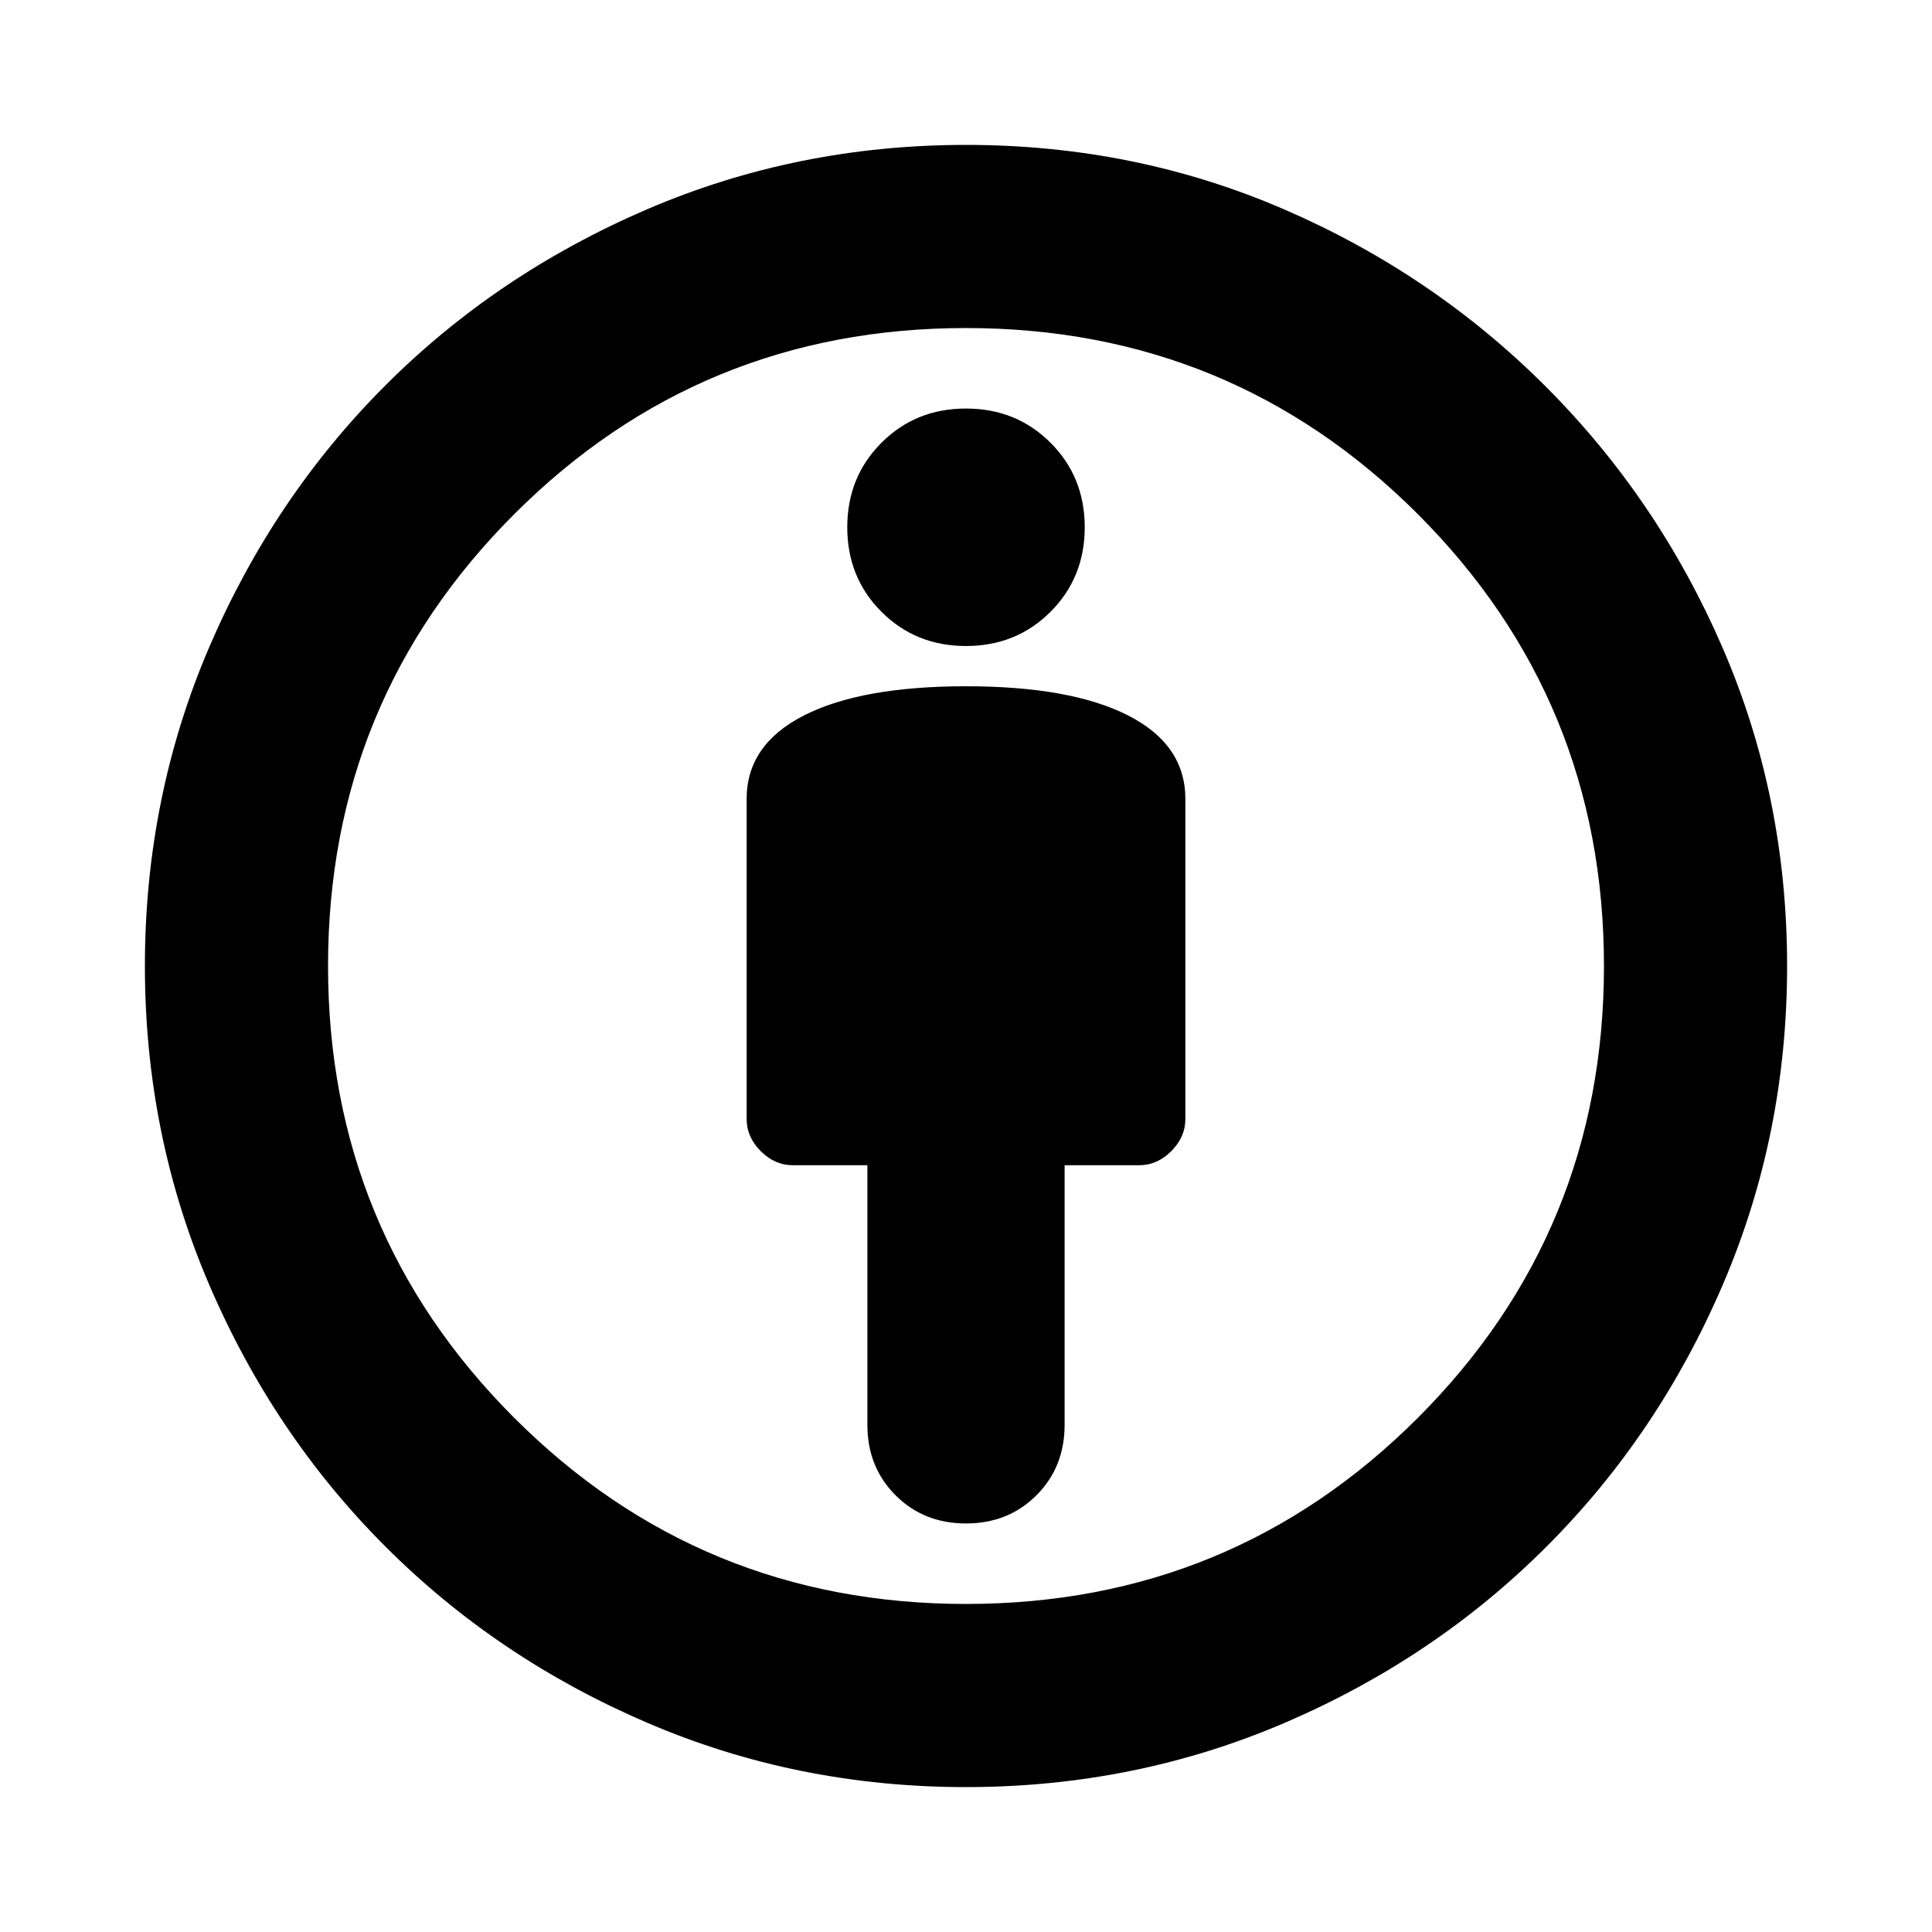 <svg xmlns="http://www.w3.org/2000/svg" height="24" width="24"><path d="M12 18.925q.525 0 .875-.35t.35-.875v-3.225h.925q.225 0 .4-.175.175-.175.175-.4V9.925q0-.675-.712-1.038Q13.3 8.525 12 8.525q-1.3 0-2.012.362-.713.363-.713 1.038V13.9q0 .225.175.4.175.175.4.175h.925V17.7q0 .525.35.875t.875.35Zm0 3.275q-2.1 0-3.962-.8-1.863-.8-3.25-2.188Q3.4 17.825 2.6 15.962 1.8 14.1 1.8 12t.8-3.963q.8-1.862 2.188-3.25Q6.175 3.4 8.038 2.6 9.9 1.8 12 1.8t3.95.8q1.85.8 3.25 2.2 1.4 1.4 2.2 3.25.8 1.85.8 3.95t-.8 3.962q-.8 1.863-2.188 3.25-1.387 1.388-3.249 2.188-1.863.8-3.963.8Zm0-2.275q3.3 0 5.613-2.312Q19.925 15.3 19.925 12q0-3.3-2.312-5.613Q15.3 4.075 12 4.075q-3.3 0-5.612 2.312Q4.075 8.7 4.075 12q0 3.3 2.313 5.613Q8.7 19.925 12 19.925Zm0-11.9q.625 0 1.05-.425.425-.425.425-1.05T13.05 5.5q-.425-.425-1.05-.425t-1.05.425q-.425.425-.425 1.05t.425 1.05q.425.425 1.05.425ZM12 12Z"/></svg>